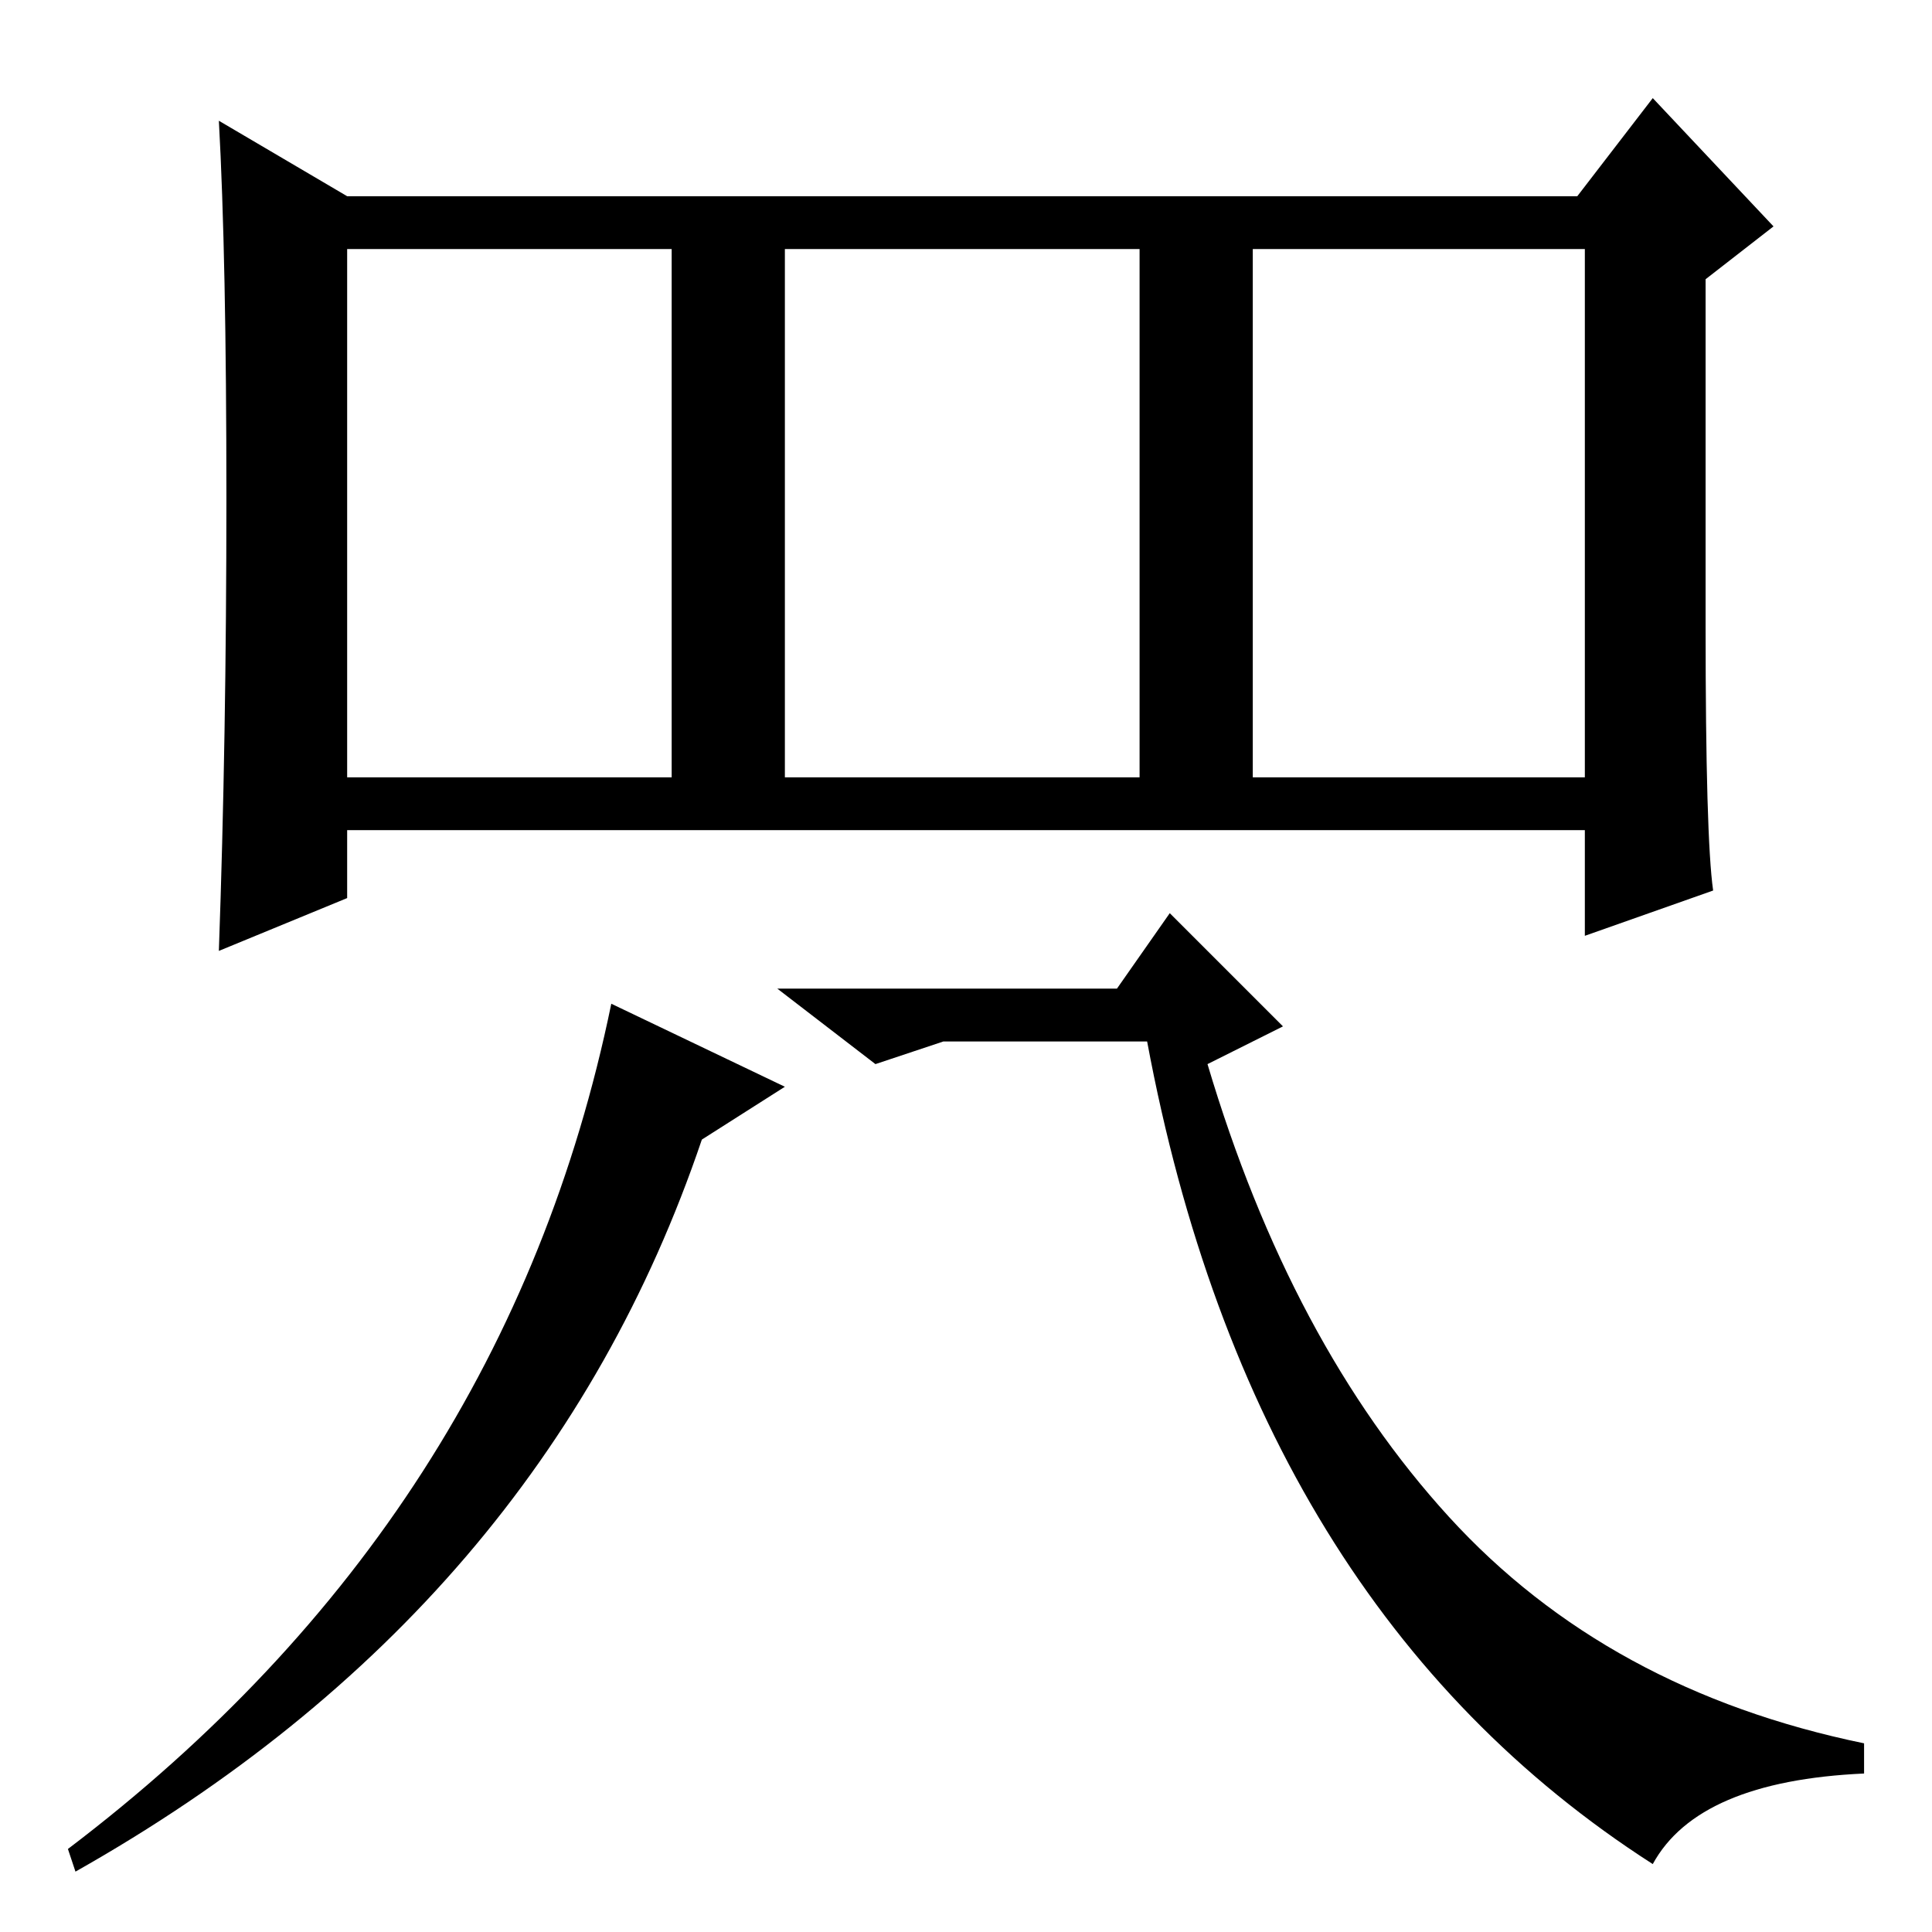 <?xml version="1.0" standalone="no"?>
<!DOCTYPE svg PUBLIC "-//W3C//DTD SVG 1.1//EN" "http://www.w3.org/Graphics/SVG/1.1/DTD/svg11.dtd" >
<svg xmlns="http://www.w3.org/2000/svg" xmlns:xlink="http://www.w3.org/1999/xlink" version="1.1" viewBox="0 -36 256 256">
  <g transform="matrix(1 0 0 -1 0 220)">
   <path fill="currentColor"
d="M227 138l-17 -6v14h-164v-9l-17 -7q1 28 1 60t-1 50l17 -10h163l10 13l16 -17l-9 -7v-46q0 -28 1 -35zM46 153h43v70h-43v-70zM104 153h47v70h-47v-70zM166 153h44v70h-44v-70zM247 25v-4q-22 -1 -28 -12q-53 34 -67 109h-27l-9 -3l-13 10h45l7 10l15 -15l-10 -5
q11 -37 32 -60t55 -30zM81 123l23 -11l-11 -7q-21 -62 -83 -97l-1 3q58 44 72 112z" />
  </g>

</svg>
